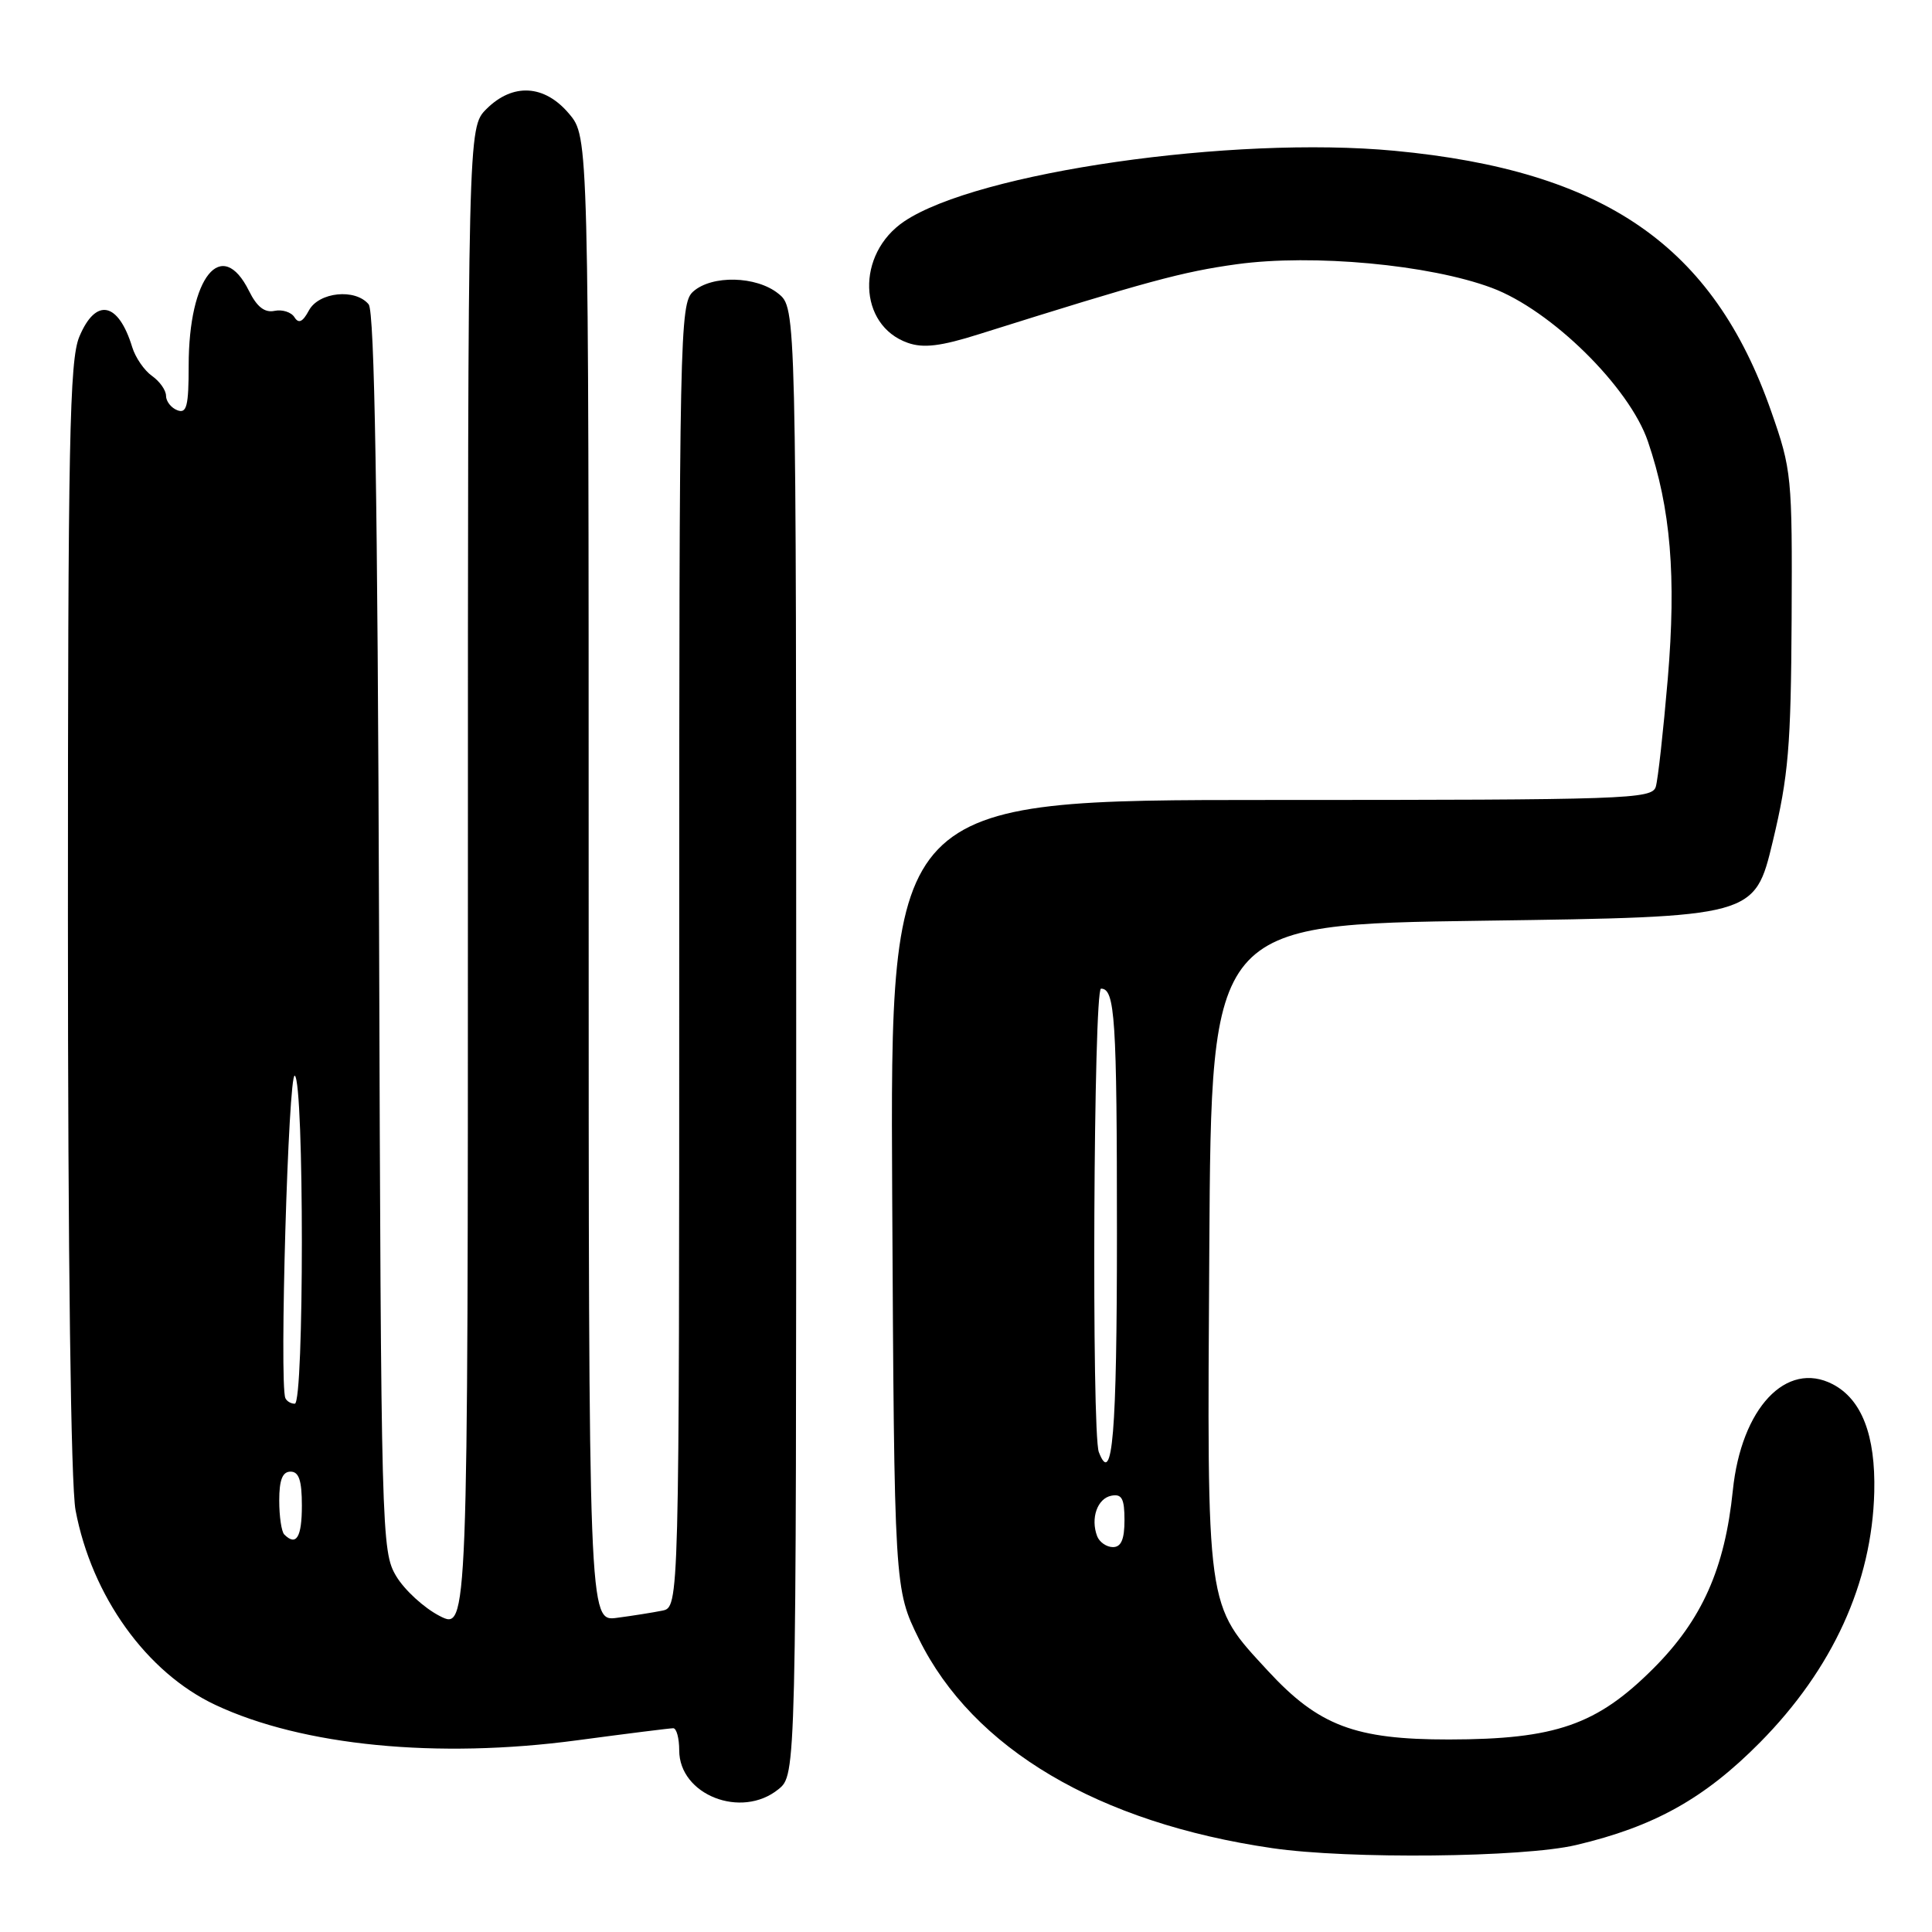 <?xml version="1.0" encoding="UTF-8" standalone="no"?>
<!DOCTYPE svg PUBLIC "-//W3C//DTD SVG 1.1//EN" "http://www.w3.org/Graphics/SVG/1.1/DTD/svg11.dtd" >
<svg xmlns="http://www.w3.org/2000/svg" xmlns:xlink="http://www.w3.org/1999/xlink" version="1.1" viewBox="0 0 256 256">
 <g >
 <path fill="currentColor"
d=" M 208.82 244.48 C 219.19 242.04 225.86 238.31 233.21 230.88 C 242.84 221.14 248.05 209.73 248.35 197.70 C 248.53 190.18 246.69 185.41 242.83 183.41 C 236.69 180.24 230.73 186.59 229.61 197.48 C 228.55 207.86 225.52 214.64 219.08 221.08 C 211.59 228.57 206.12 230.47 192.00 230.49 C 179.54 230.50 174.72 228.67 167.99 221.38 C 159.76 212.44 159.94 213.79 160.24 165.33 C 160.50 122.50 160.50 122.50 196.50 122.00 C 232.50 121.50 232.50 121.50 234.90 111.50 C 236.98 102.82 237.31 98.92 237.40 82.00 C 237.49 63.09 237.41 62.26 234.69 54.50 C 227.01 32.55 212.63 22.61 184.78 19.98 C 163.32 17.96 129.51 22.82 119.82 29.33 C 113.40 33.65 113.68 43.11 120.29 45.43 C 122.36 46.16 124.67 45.88 129.76 44.27 C 152.01 37.27 156.65 36.01 163.89 35.01 C 173.97 33.63 189.42 35.06 197.66 38.14 C 205.53 41.07 215.91 51.29 218.36 58.50 C 221.38 67.36 222.13 76.37 220.99 89.93 C 220.40 96.85 219.69 103.29 219.40 104.25 C 218.90 105.89 215.59 106.00 168.41 106.00 C 117.95 106.00 117.95 106.00 118.22 158.27 C 118.50 210.55 118.50 210.55 121.77 217.19 C 128.92 231.70 145.53 241.53 168.58 244.89 C 178.69 246.37 201.83 246.13 208.82 244.48 Z  M 103.14 237.09 C 105.50 235.18 105.50 235.18 105.50 138.00 C 105.50 40.82 105.50 40.82 103.14 38.91 C 100.22 36.55 94.30 36.42 91.83 38.65 C 90.08 40.23 90.00 44.27 90.00 126.64 C 90.00 212.96 90.00 212.96 87.75 213.42 C 86.51 213.67 83.81 214.10 81.75 214.37 C 78.00 214.87 78.00 214.87 78.00 116.51 C 78.00 18.15 78.00 18.15 75.41 15.08 C 72.15 11.20 67.95 10.96 64.45 14.45 C 62.00 16.91 62.00 16.91 62.00 116.47 C 62.00 216.04 62.00 216.04 58.25 214.12 C 56.19 213.06 53.60 210.69 52.50 208.85 C 50.55 205.58 50.49 203.46 50.23 123.58 C 50.04 65.85 49.63 41.26 48.85 40.33 C 47.09 38.19 42.24 38.69 40.93 41.14 C 40.11 42.67 39.57 42.92 39.02 42.04 C 38.60 41.36 37.41 40.98 36.38 41.19 C 35.07 41.47 34.04 40.66 33.00 38.56 C 29.38 31.27 25.00 36.69 25.00 48.44 C 25.00 53.80 24.74 54.84 23.50 54.36 C 22.68 54.05 22.00 53.18 22.00 52.45 C 22.00 51.71 21.16 50.53 20.14 49.81 C 19.12 49.09 17.94 47.38 17.52 46.00 C 15.68 39.99 12.69 39.40 10.51 44.62 C 9.21 47.74 9.00 58.36 9.00 121.49 C 9.00 166.78 9.39 196.78 10.01 200.11 C 12.16 211.51 19.43 221.63 28.54 225.91 C 40.07 231.33 57.94 233.08 76.46 230.60 C 83.04 229.72 88.77 229.00 89.21 229.00 C 89.64 229.00 90.00 230.32 90.00 231.93 C 90.00 237.83 98.23 241.07 103.14 237.09 Z  M 145.38 203.56 C 144.48 201.19 145.40 198.55 147.26 198.19 C 148.65 197.92 149.00 198.57 149.00 201.43 C 149.00 203.97 148.56 205.00 147.47 205.00 C 146.63 205.00 145.69 204.35 145.38 203.56 Z  M 145.60 192.41 C 144.63 189.87 144.90 131.00 145.89 131.00 C 147.75 131.00 148.00 134.93 148.00 163.52 C 148.00 190.01 147.41 197.12 145.60 192.41 Z  M 37.67 203.33 C 37.30 202.97 37.00 200.94 37.00 198.83 C 37.00 196.09 37.43 195.00 38.50 195.00 C 39.61 195.00 40.00 196.17 40.00 199.50 C 40.00 203.70 39.26 204.92 37.67 203.33 Z  M 37.81 185.25 C 37.00 183.29 38.21 142.01 39.06 142.53 C 40.31 143.31 40.31 186.00 39.06 186.00 C 38.54 186.00 37.98 185.66 37.81 185.25 Z "/>
</g>
</svg>